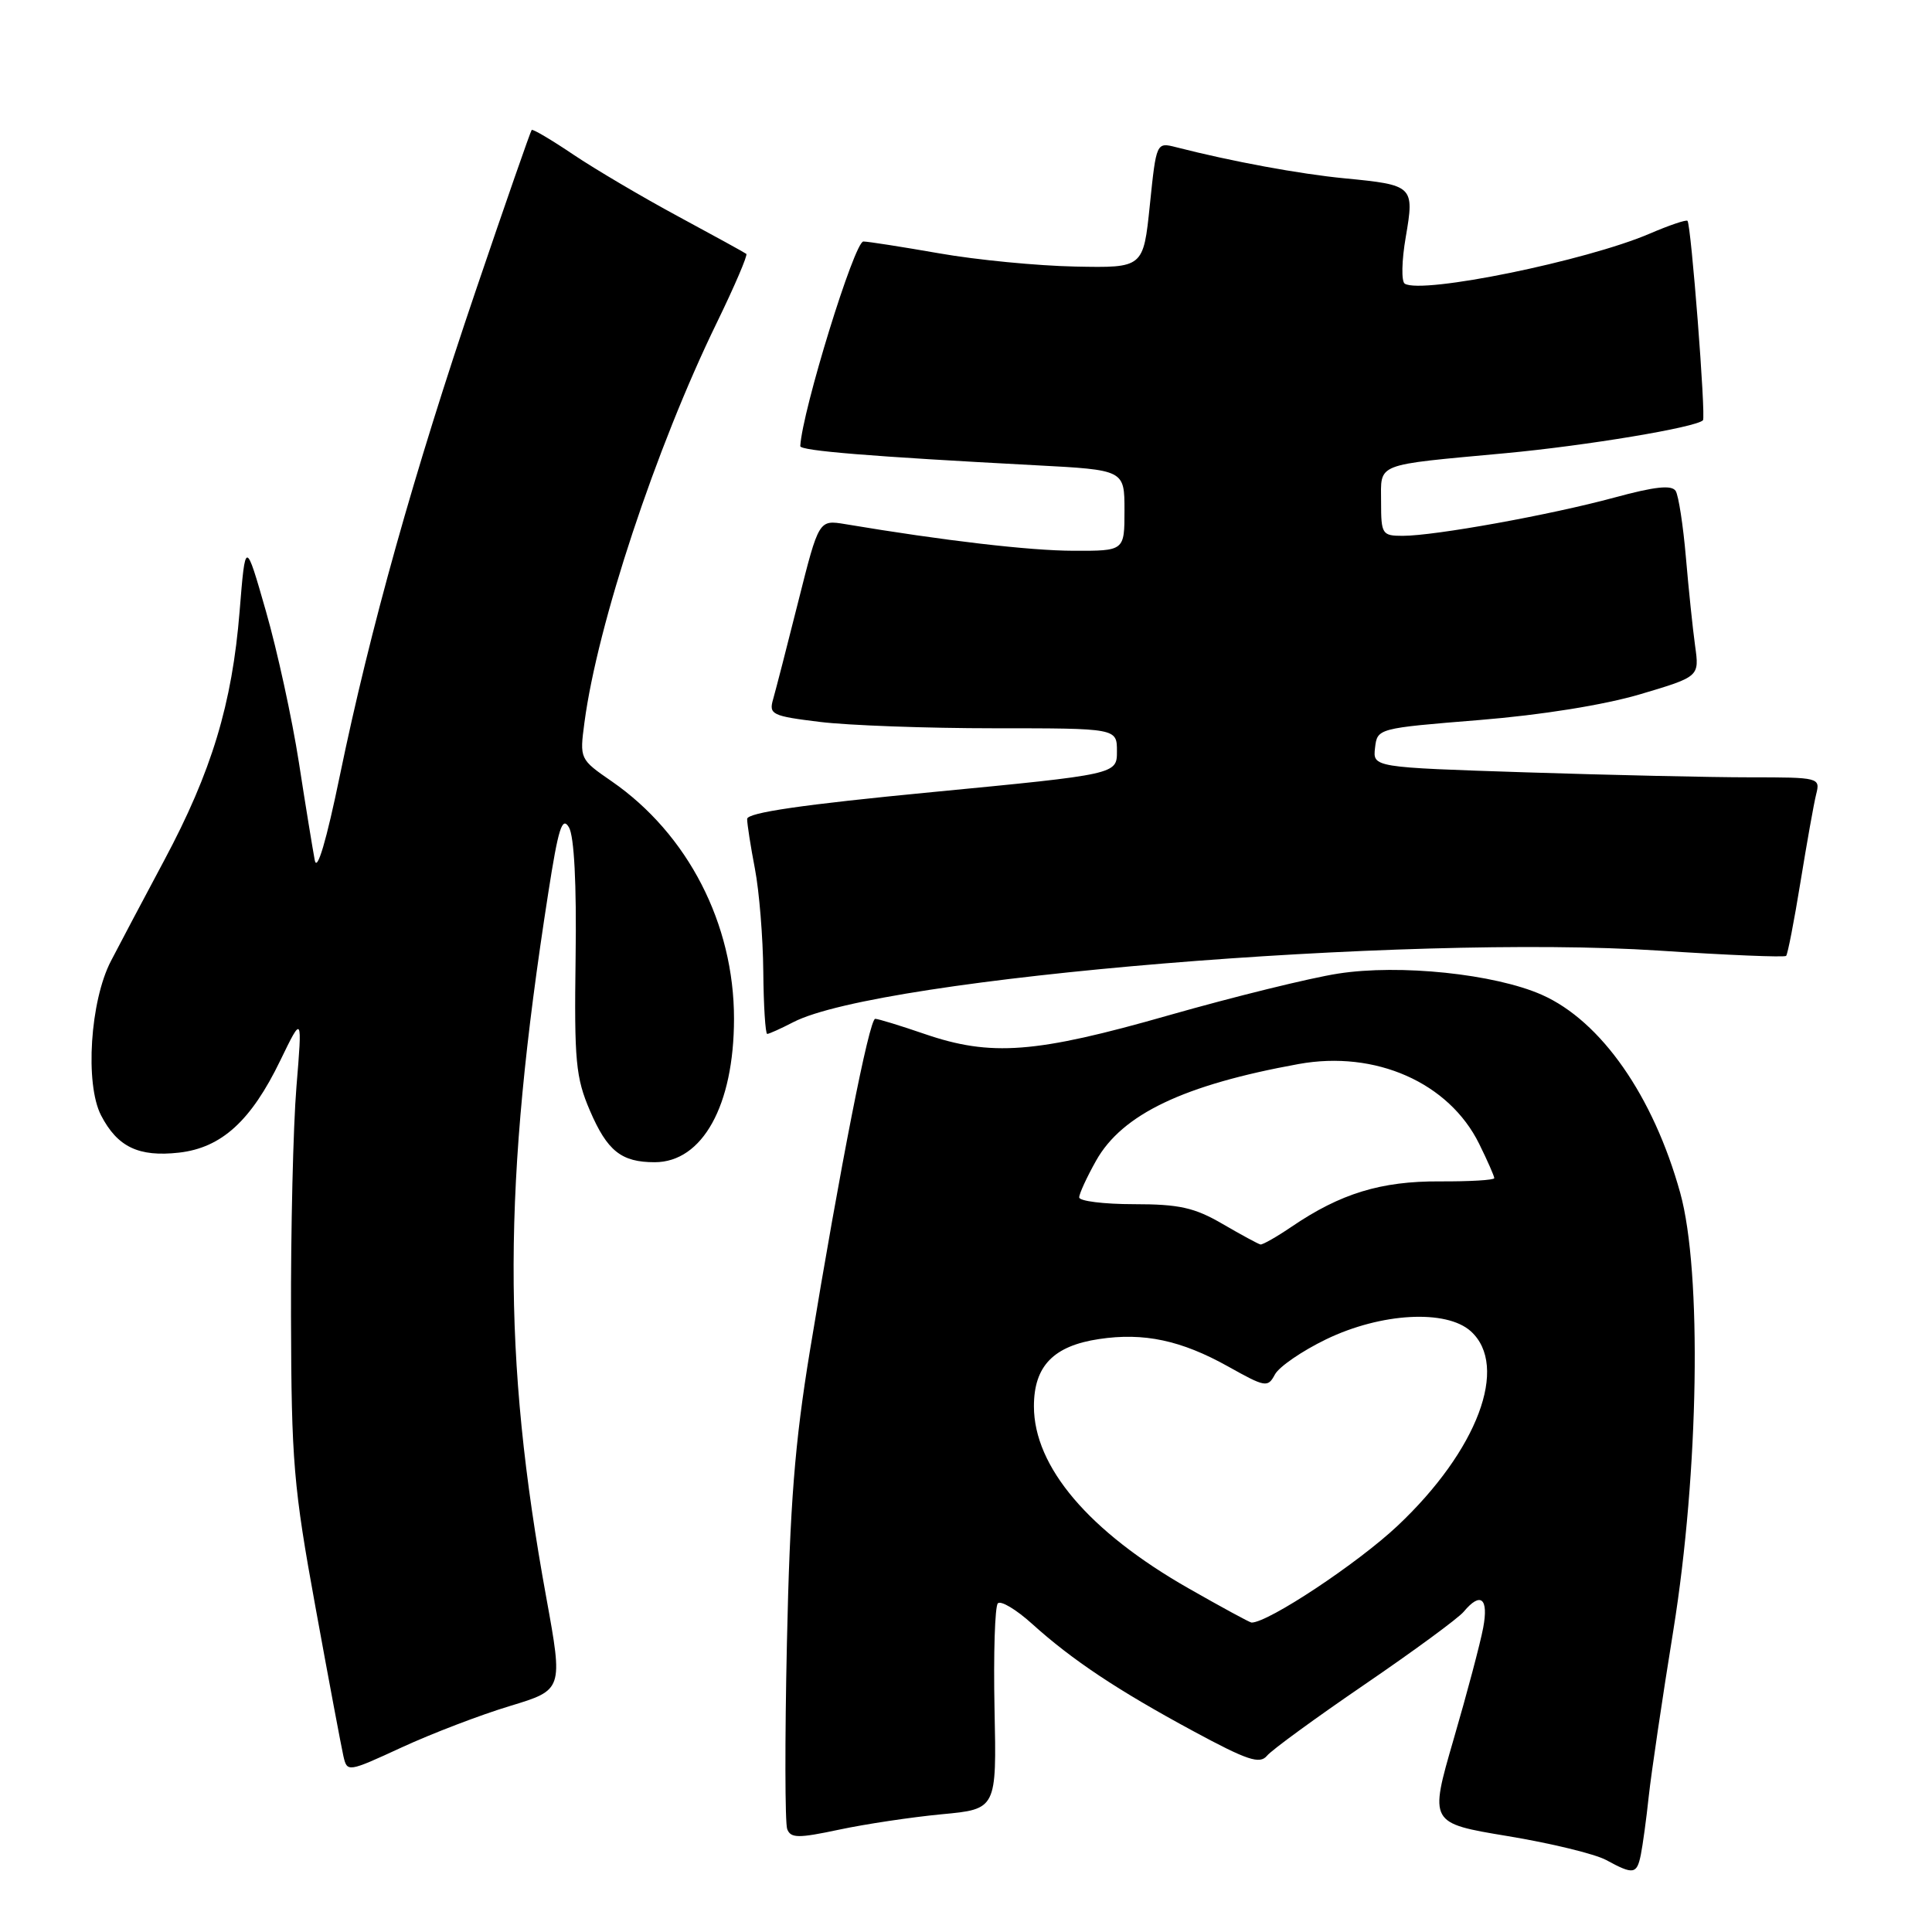 <?xml version="1.0" encoding="UTF-8" standalone="no"?>
<!DOCTYPE svg PUBLIC "-//W3C//DTD SVG 1.1//EN" "http://www.w3.org/Graphics/SVG/1.1/DTD/svg11.dtd" >
<svg xmlns="http://www.w3.org/2000/svg" xmlns:xlink="http://www.w3.org/1999/xlink" version="1.1" viewBox="0 0 256 256">
 <g >
 <path fill="currentColor"
d=" M 217.42 245.75 C 217.67 244.51 218.15 241.03 218.47 238.00 C 218.80 234.97 220.26 225.07 221.73 216.00 C 225.11 195.01 225.53 168.50 222.64 158.07 C 219.07 145.21 212.15 135.30 204.31 131.82 C 198.06 129.05 185.46 127.73 177.29 129.01 C 173.56 129.59 163.47 132.08 154.87 134.53 C 137.21 139.58 131.31 140.03 122.50 137.00 C 119.30 135.90 116.36 135.00 115.97 135.00 C 115.18 135.00 111.31 154.71 107.32 178.97 C 105.30 191.26 104.67 199.34 104.27 217.73 C 103.99 230.50 104.01 241.59 104.31 242.37 C 104.78 243.58 105.77 243.59 111.18 242.44 C 114.65 241.70 120.78 240.78 124.78 240.40 C 132.06 239.72 132.06 239.72 131.78 226.45 C 131.63 219.15 131.83 212.85 132.22 212.45 C 132.62 212.05 134.66 213.27 136.76 215.17 C 142.09 219.98 148.09 223.97 158.11 229.38 C 165.27 233.25 166.92 233.80 167.88 232.65 C 168.51 231.88 174.34 227.63 180.84 223.19 C 187.34 218.75 193.24 214.42 193.95 213.56 C 196.19 210.87 197.27 211.76 196.53 215.69 C 196.15 217.72 194.39 224.37 192.61 230.47 C 189.39 241.57 189.39 241.57 199.76 243.29 C 205.47 244.23 211.34 245.66 212.82 246.46 C 216.44 248.43 216.89 248.36 217.42 245.75 Z  M 67.55 226.06 C 74.61 223.92 74.61 223.92 72.39 211.71 C 66.54 179.61 66.60 157.10 72.64 118.37 C 73.98 109.74 74.49 108.11 75.39 109.63 C 76.08 110.82 76.41 117.12 76.27 126.88 C 76.08 140.61 76.29 142.79 78.17 147.17 C 80.47 152.52 82.33 154.00 86.75 154.00 C 93.08 154.00 97.25 146.47 97.26 135.00 C 97.27 122.41 91.15 110.52 81.07 103.54 C 76.81 100.60 76.80 100.57 77.44 95.75 C 79.17 82.68 86.90 59.35 95.00 42.72 C 97.35 37.89 99.10 33.80 98.89 33.64 C 98.67 33.47 94.62 31.24 89.87 28.68 C 85.12 26.12 78.87 22.43 75.98 20.49 C 73.09 18.54 70.60 17.07 70.45 17.22 C 70.30 17.38 66.98 26.91 63.07 38.42 C 54.85 62.62 49.04 83.35 45.03 102.78 C 43.25 111.41 42.02 115.57 41.71 114.00 C 41.45 112.62 40.49 106.78 39.60 101.00 C 38.70 95.22 36.74 86.22 35.24 81.00 C 32.52 71.50 32.52 71.50 31.75 81.00 C 30.76 93.27 28.05 102.23 21.76 114.00 C 18.97 119.22 15.80 125.22 14.71 127.32 C 11.94 132.63 11.24 143.62 13.39 147.79 C 15.56 151.98 18.37 153.33 23.72 152.73 C 29.35 152.09 33.27 148.53 37.15 140.50 C 40.06 134.50 40.06 134.50 39.28 144.00 C 38.85 149.22 38.52 162.95 38.56 174.50 C 38.61 193.66 38.89 197.03 41.81 213.00 C 43.56 222.62 45.23 231.48 45.50 232.68 C 46.00 234.85 46.05 234.85 53.25 231.53 C 57.24 229.69 63.67 227.23 67.55 226.06 Z  M 105.12 135.44 C 116.53 129.54 186.37 123.77 219.81 125.96 C 228.87 126.56 236.46 126.87 236.67 126.66 C 236.88 126.45 237.73 122.06 238.57 116.89 C 239.41 111.73 240.34 106.49 240.65 105.25 C 241.21 103.04 241.06 103.00 231.86 103.00 C 226.71 103.00 213.36 102.70 202.20 102.34 C 181.90 101.68 181.90 101.68 182.20 99.09 C 182.50 96.51 182.55 96.50 196.00 95.41 C 204.26 94.74 212.54 93.41 217.34 91.99 C 225.18 89.66 225.18 89.66 224.61 85.58 C 224.30 83.34 223.75 78.06 223.39 73.85 C 223.03 69.64 222.42 65.69 222.04 65.06 C 221.52 64.23 219.31 64.46 213.91 65.93 C 205.44 68.23 190.12 71.00 185.87 71.00 C 183.14 71.00 183.00 70.79 183.00 66.52 C 183.00 61.27 181.95 61.68 199.50 60.05 C 210.22 59.05 224.70 56.64 225.65 55.69 C 226.06 55.28 224.08 29.74 223.60 29.26 C 223.42 29.09 221.17 29.85 218.59 30.96 C 210.17 34.57 188.44 39.01 186.14 37.59 C 185.67 37.30 185.73 34.52 186.27 31.41 C 187.43 24.64 187.30 24.51 178.16 23.63 C 172.19 23.05 163.24 21.40 155.86 19.51 C 153.22 18.84 153.22 18.84 152.36 27.17 C 151.50 35.50 151.50 35.50 142.46 35.32 C 137.49 35.22 129.39 34.44 124.46 33.57 C 119.53 32.71 115.01 32.00 114.40 32.00 C 113.22 32.00 106.31 54.38 106.04 59.11 C 106.00 59.73 115.33 60.49 137.25 61.65 C 149.00 62.27 149.00 62.27 149.00 67.64 C 149.00 73.00 149.00 73.00 142.25 72.98 C 136.45 72.97 125.06 71.64 112.00 69.45 C 108.50 68.87 108.50 68.87 105.78 79.68 C 104.29 85.63 102.78 91.47 102.44 92.66 C 101.86 94.67 102.28 94.88 108.66 95.66 C 112.42 96.12 122.81 96.50 131.75 96.50 C 148.00 96.50 148.00 96.50 148.00 99.55 C 148.00 102.60 148.00 102.60 123.50 104.96 C 106.35 106.61 99.00 107.68 99.00 108.52 C 99.00 109.18 99.46 112.15 100.03 115.11 C 100.60 118.08 101.10 124.21 101.14 128.75 C 101.18 133.29 101.42 137.00 101.66 137.00 C 101.90 137.00 103.46 136.30 105.12 135.44 Z  M 157.48 210.46 C 144.29 202.94 137.00 194.36 137.00 186.34 C 137.00 181.01 139.59 178.33 145.64 177.43 C 151.56 176.54 156.52 177.60 162.72 181.06 C 167.67 183.83 167.99 183.89 168.93 182.13 C 169.48 181.10 172.53 179.01 175.71 177.47 C 182.98 173.95 191.64 173.47 194.89 176.40 C 199.99 181.02 195.78 192.20 185.18 202.18 C 179.89 207.16 168.06 215.00 165.84 215.00 C 165.62 215.00 161.86 212.96 157.48 210.46 Z  M 162.00 162.18 C 158.27 160.01 156.25 159.56 150.25 159.56 C 146.26 159.56 143.00 159.15 143.00 158.66 C 143.00 158.17 144.01 155.98 145.24 153.79 C 148.70 147.64 156.85 143.75 172.07 140.99 C 182.25 139.14 192.00 143.45 196.00 151.57 C 197.10 153.80 198.00 155.85 198.00 156.11 C 198.00 156.37 194.74 156.56 190.75 156.54 C 183.00 156.50 177.63 158.14 171.17 162.53 C 169.17 163.89 167.30 164.95 167.02 164.90 C 166.73 164.84 164.47 163.62 162.00 162.18 Z "/>
</g>
</svg>